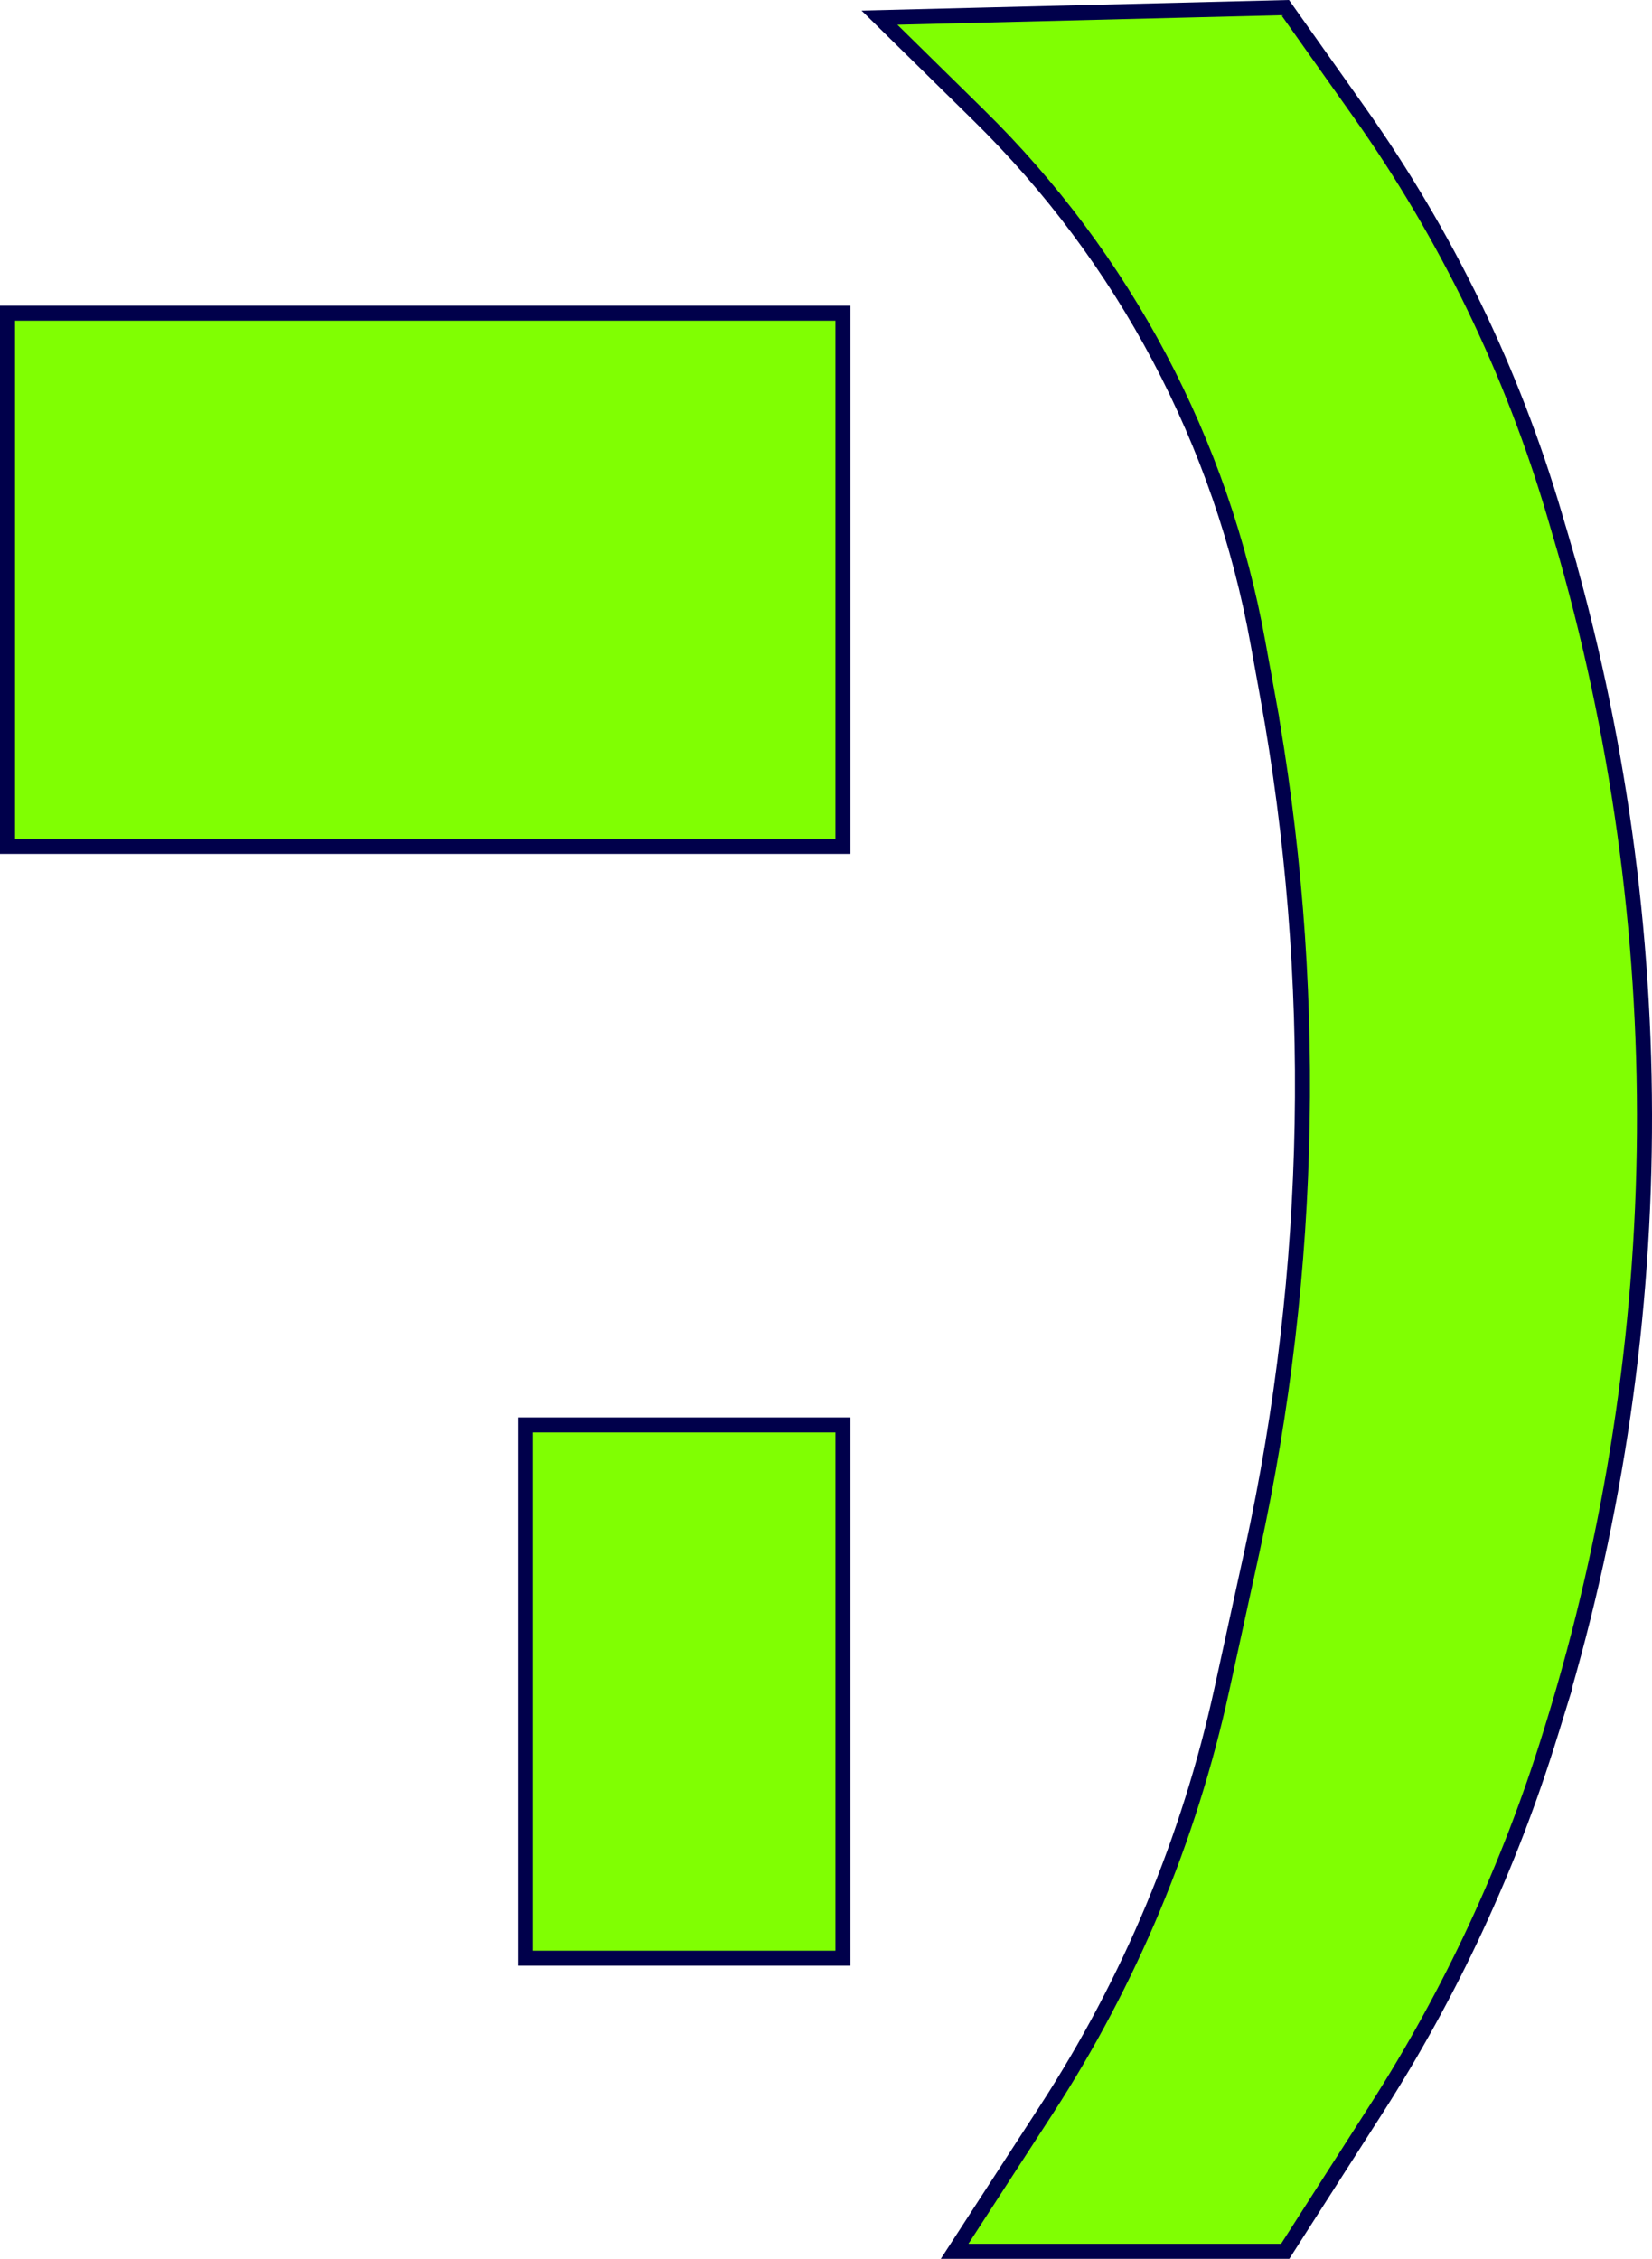 <?xml version="1.0" encoding="UTF-8" standalone="no"?>
<svg
   xmlns:dc="http://purl.org/dc/elements/1.1/"
   xmlns:cc="http://creativecommons.org/ns#"
   xmlns:rdf="http://www.w3.org/1999/02/22-rdf-syntax-ns#"
   xmlns:svg="http://www.w3.org/2000/svg"
   xmlns="http://www.w3.org/2000/svg"
   xmlns:xlink="http://www.w3.org/1999/xlink"
   xmlns:sodipodi="http://sodipodi.sourceforge.net/DTD/sodipodi-0.dtd"
   xmlns:inkscape="http://www.inkscape.org/namespaces/inkscape"
   version="1.1"
   preserveAspectRatio="xMidYMid meet"
   viewBox="0 0 109.942 150.346"
   width="109.942"
   height="150.346"
   id="svg35"
   sodipodi:docname="DanHintzDesignLogo - Wink.svg"
   inkscape:version="0.92.4 (5da689c313, 2019-01-14)">
  <sodipodi:namedview
     pagecolor="#ffffff"
     bordercolor="#666666"
     borderopacity="1"
     objecttolerance="10"
     gridtolerance="10"
     guidetolerance="10"
     inkscape:pageopacity="0"
     inkscape:pageshadow="2"
     inkscape:window-width="733"
     inkscape:window-height="480"
     id="namedview37"
     showgrid="false"
     inkscape:zoom="0.36875"
     inkscape:cx="54.97"
     inkscape:cy="35.17"
     inkscape:window-x="0"
     inkscape:window-y="0"
     inkscape:window-maximized="0"
     inkscape:current-layer="svg35" />
  <defs
     id="defs5">
    <path
       d="m 265.53,225.67 h 55.6 v 35.49 h -55.6 z"
       id="fwwnKM0OP"
       inkscape:connector-curvature="0" />
    <path
       d="m 300,299.67 h 21.13 v 35.49 H 300 Z"
       id="c1trdif04D"
       inkscape:connector-curvature="0" />
    <path
       d="m 349.39,251.13 c 3.41,18.84 3.06,38.17 -1.02,56.87 -1.06,4.86 -0.39,1.77 -2.03,9.29 -2.17,9.94 -6.12,19.4 -11.66,27.94 -0.81,1.26 -2.86,4.4 -6.12,9.44 h 22 c 3.23,-5.04 5.24,-8.19 6.05,-9.45 4.98,-7.77 8.88,-16.17 11.6,-24.98 2.47,-8 -0.7,2.27 0.15,-0.48 7.95,-25.76 8.15,-53.29 0.57,-79.16 -0.94,-3.19 1.99,6.8 -0.42,-1.42 -2.82,-9.61 -7.21,-18.68 -13,-26.86 -0.66,-0.93 -2.31,-3.26 -4.95,-6.99 l -27,0.67 c 3.51,3.45 5.71,5.61 6.59,6.48 9.69,9.51 16.19,21.78 18.6,35.14 1.16,6.41 -0.23,-1.3 0.64,3.51 z"
       id="a6yYCshK9t"
       inkscape:connector-curvature="0" />
  </defs>
  <g
     id="g33"
     transform="translate(-265.03,-204.824)">
    <g
       id="g31">
      <g
         id="g13">
        <use
           xlink:href="#fwwnKM0OP"
           id="use7"
           style="opacity:1;fill:#7fff00;fill-opacity:0.99"
           x="0"
           y="0"
           width="100%"
           height="100%" />
        <g
           id="g11">
          <use
             xlink:href="#fwwnKM0OP"
             id="use9"
             style="opacity:1;fill-opacity:0;stroke:#00004b;stroke-width:1;stroke-opacity:1"
             x="0"
             y="0"
             width="100%"
             height="100%" />
        </g>
      </g>
      <g
         id="g21">
        <use
           xlink:href="#c1trdif04D"
           id="use15"
           style="opacity:1;fill:#7fff00;fill-opacity:0.99"
           x="0"
           y="0"
           width="100%"
           height="100%" />
        <g
           id="g19">
          <use
             xlink:href="#c1trdif04D"
             id="use17"
             style="opacity:1;fill-opacity:0;stroke:#00004b;stroke-width:1;stroke-opacity:1"
             x="0"
             y="0"
             width="100%"
             height="100%" />
        </g>
      </g>
      <g
         id="g29">
        <use
           xlink:href="#a6yYCshK9t"
           id="use23"
           style="opacity:1;fill:#7fff00;fill-opacity:0.99"
           x="0"
           y="0"
           width="100%"
           height="100%" />
        <g
           id="g27">
          <use
             xlink:href="#a6yYCshK9t"
             id="use25"
             style="opacity:1;fill-opacity:0;stroke:#00004b;stroke-width:1;stroke-opacity:1"
             x="0"
             y="0"
             width="100%"
             height="100%" />
        </g>
      </g>
    </g>
  </g>
</svg>
